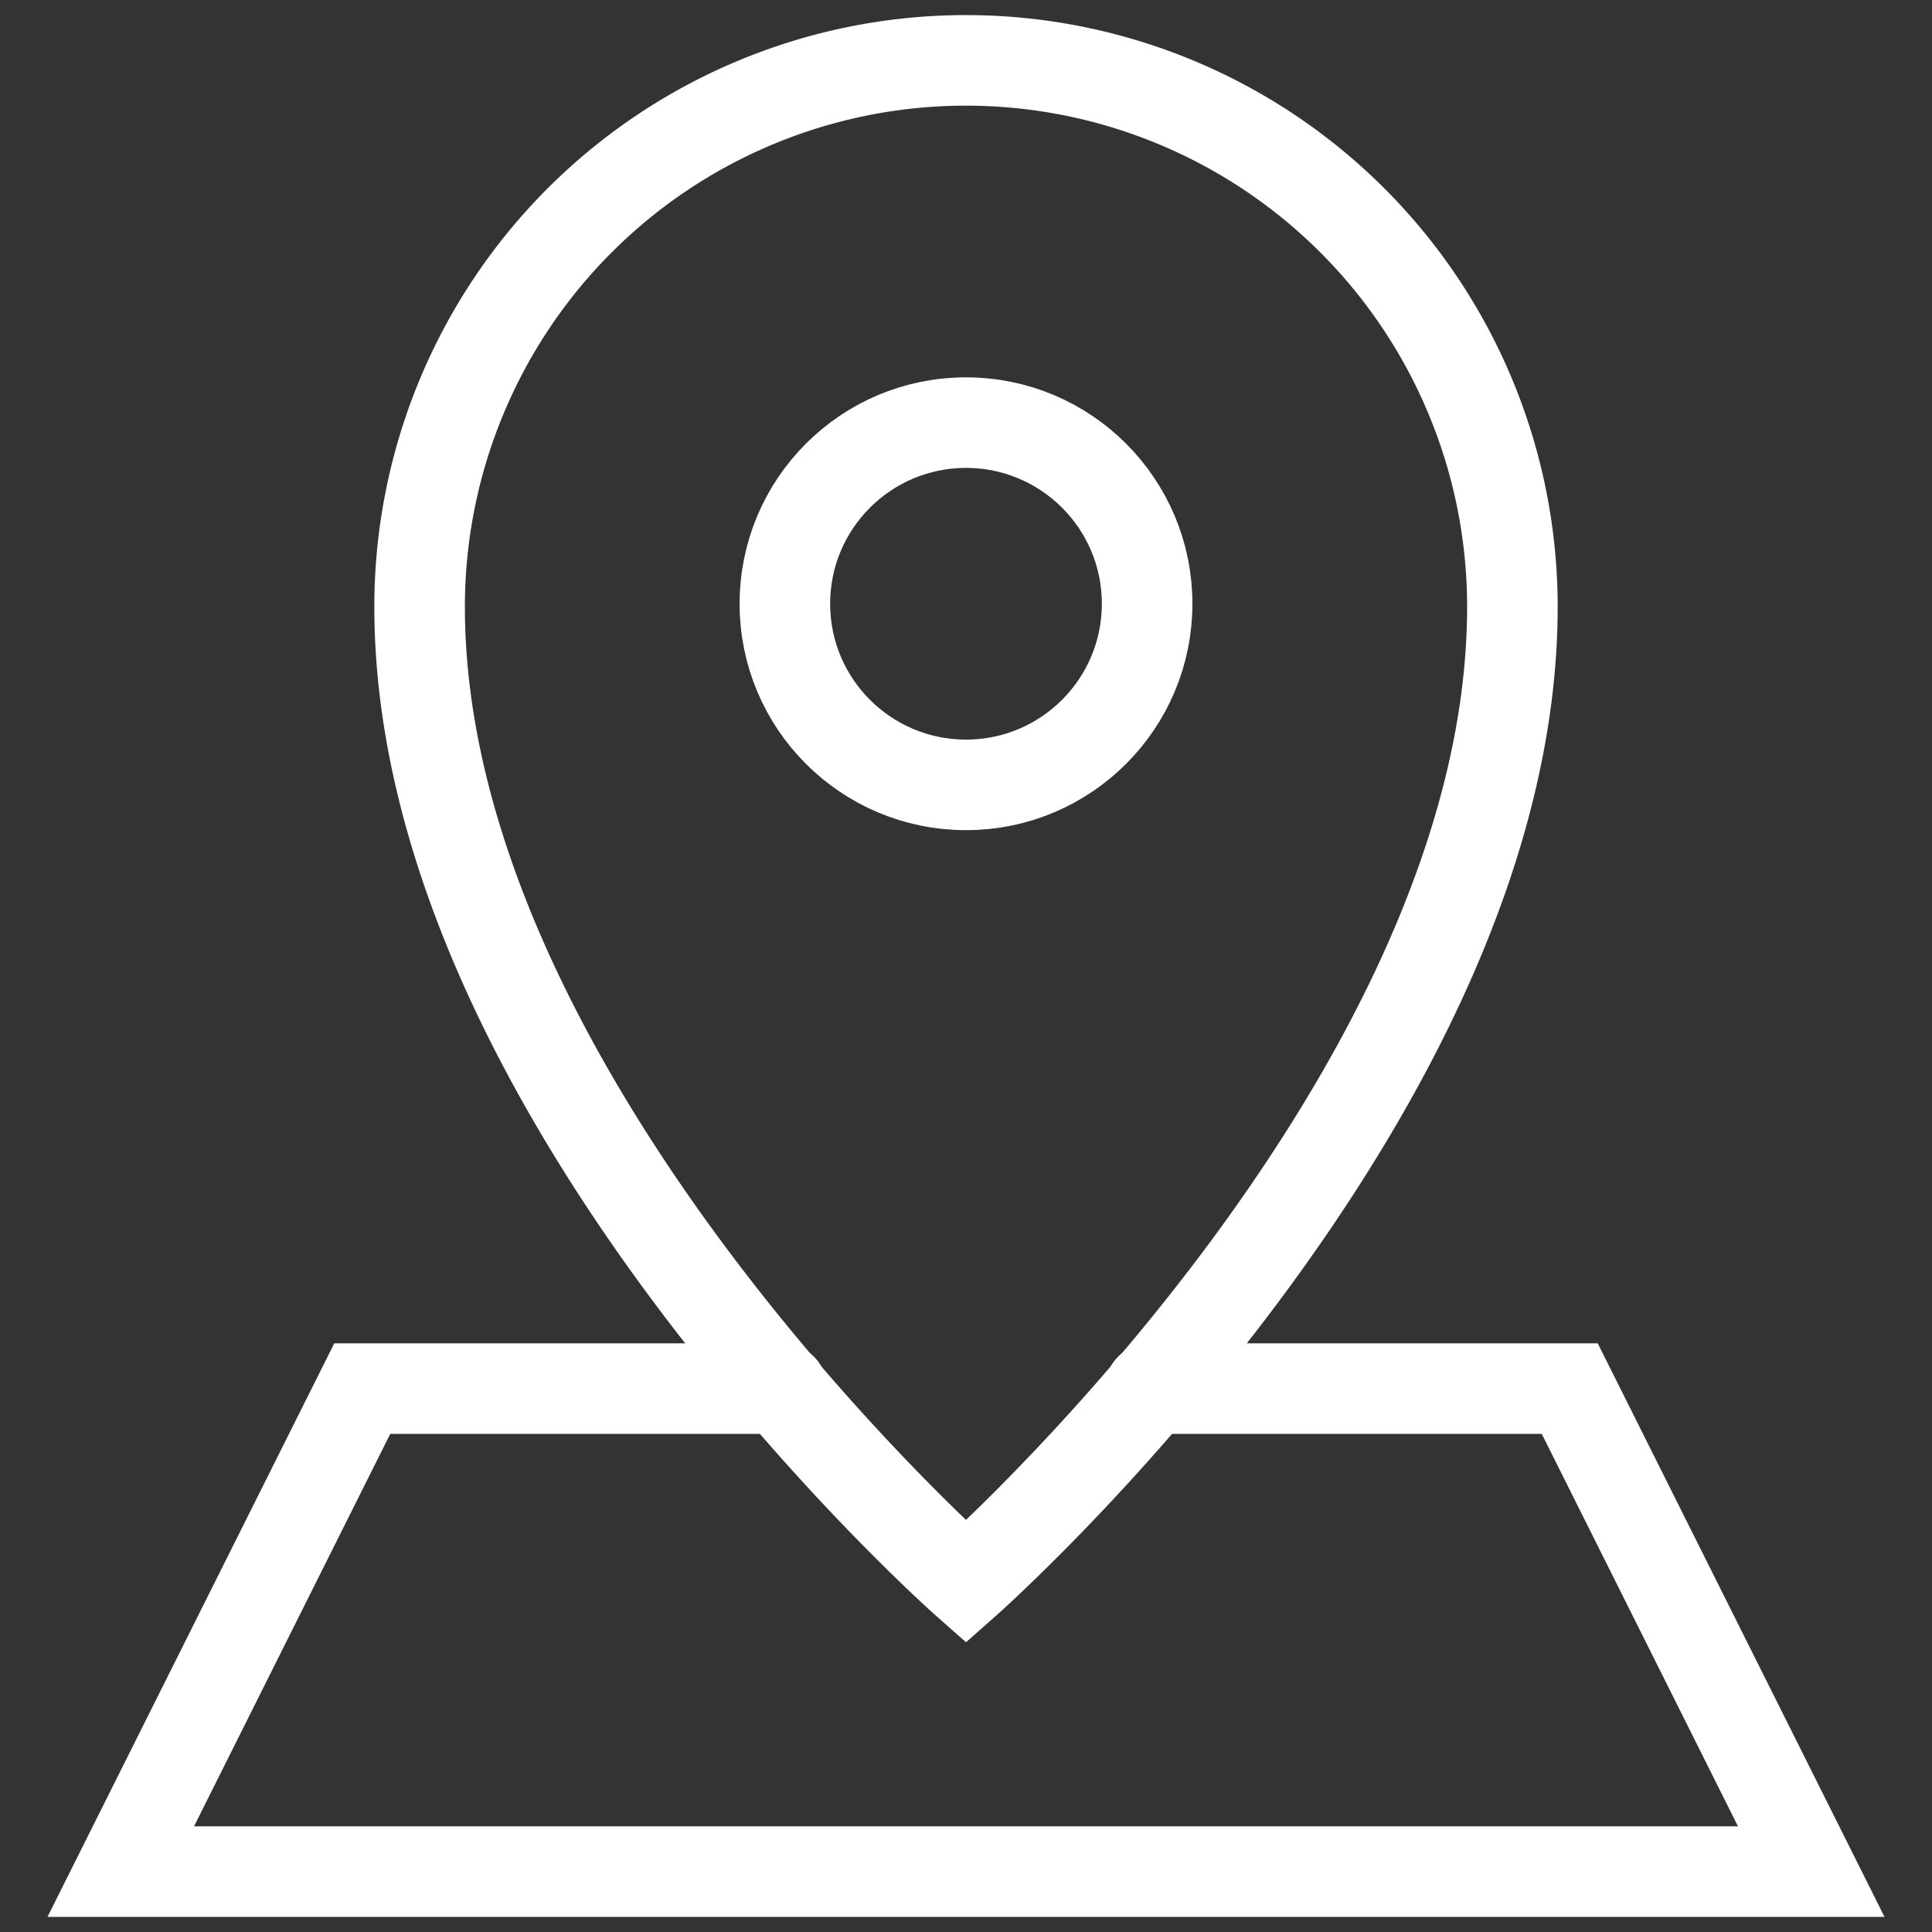 <svg viewBox="0 0 64 64" xmlns="http://www.w3.org/2000/svg" aria-labelledby="title"
aria-describedby="desc" role="img" xmlns:xlink="http://www.w3.org/1999/xlink"
width="70" height="70">
  <rect x="0" y="0" width="64" height="64" fill="#333333" stroke="none"/>
  <title>Map Marker</title>
  <desc>A line styled icon from Orion Icon Library.</desc>
  <path d="M38.1 46H52l8 16H4l8-16h13.9"
  stroke-width="3" stroke-miterlimit="10" stroke="#ffffff" fill="none" data-name="layer2"
  stroke-linejoin="miter" stroke-linecap="round"></path>
  <path stroke-width="3" stroke-miterlimit="10" stroke="#ffffff"
  fill="none" d="M32 2a18.1 18.1 0 0 0-18.1 18.1C13.9 36.4 32 52.4 32 52.4s18.1-16 18.1-32.3A18.1 18.1 0 0 0 32 2z"
  data-name="layer1" stroke-linejoin="miter" stroke-linecap="round"></path>
  <ellipse stroke-width="3" stroke-miterlimit="10" stroke="#ffffff"
  fill="none" ry="6" rx="6" cy="20" cx="32" data-name="layer1" stroke-linejoin="miter"
  stroke-linecap="round"></ellipse>
</svg>